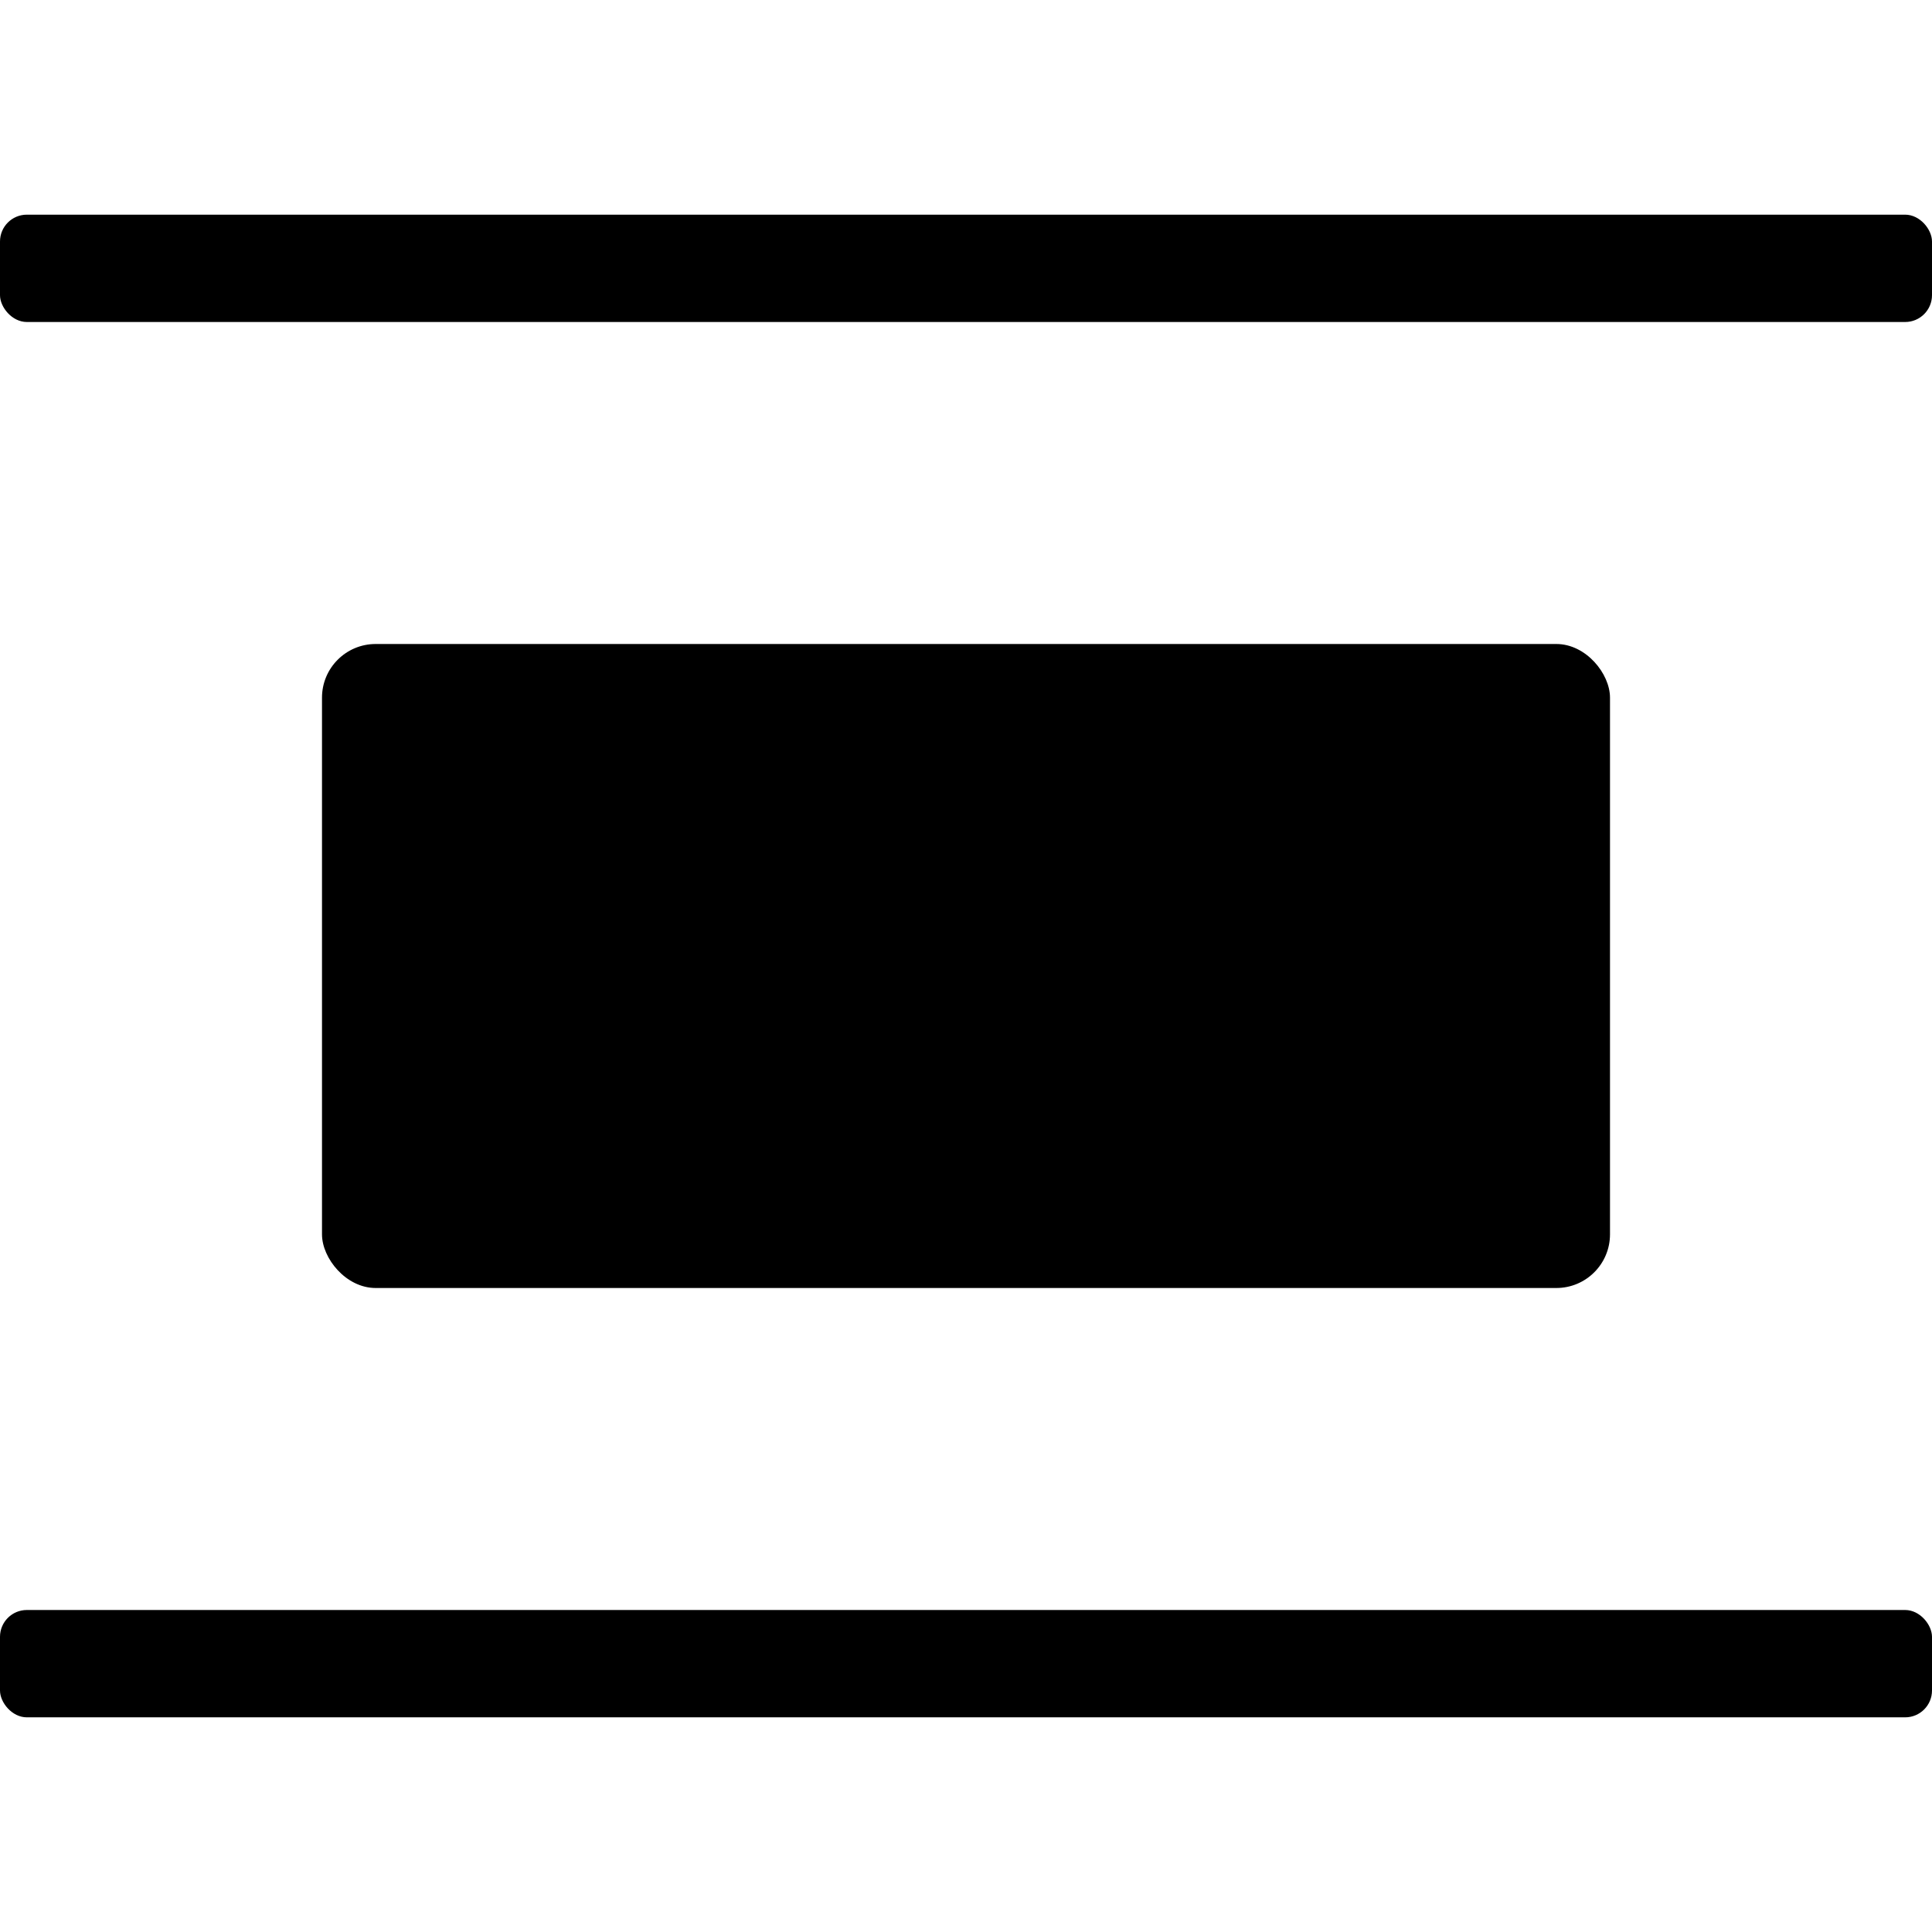 <svg xmlns="http://www.w3.org/2000/svg" height="36" viewBox="0 0 36 36" width="36"><rect height="12" rx="1" ry="1" width="24" x="6" y="12"/><rect height="2" rx=".5" ry=".5" width="36" y="30"/><rect height="2" rx=".5" ry=".5" width="36" y="4"/></svg>